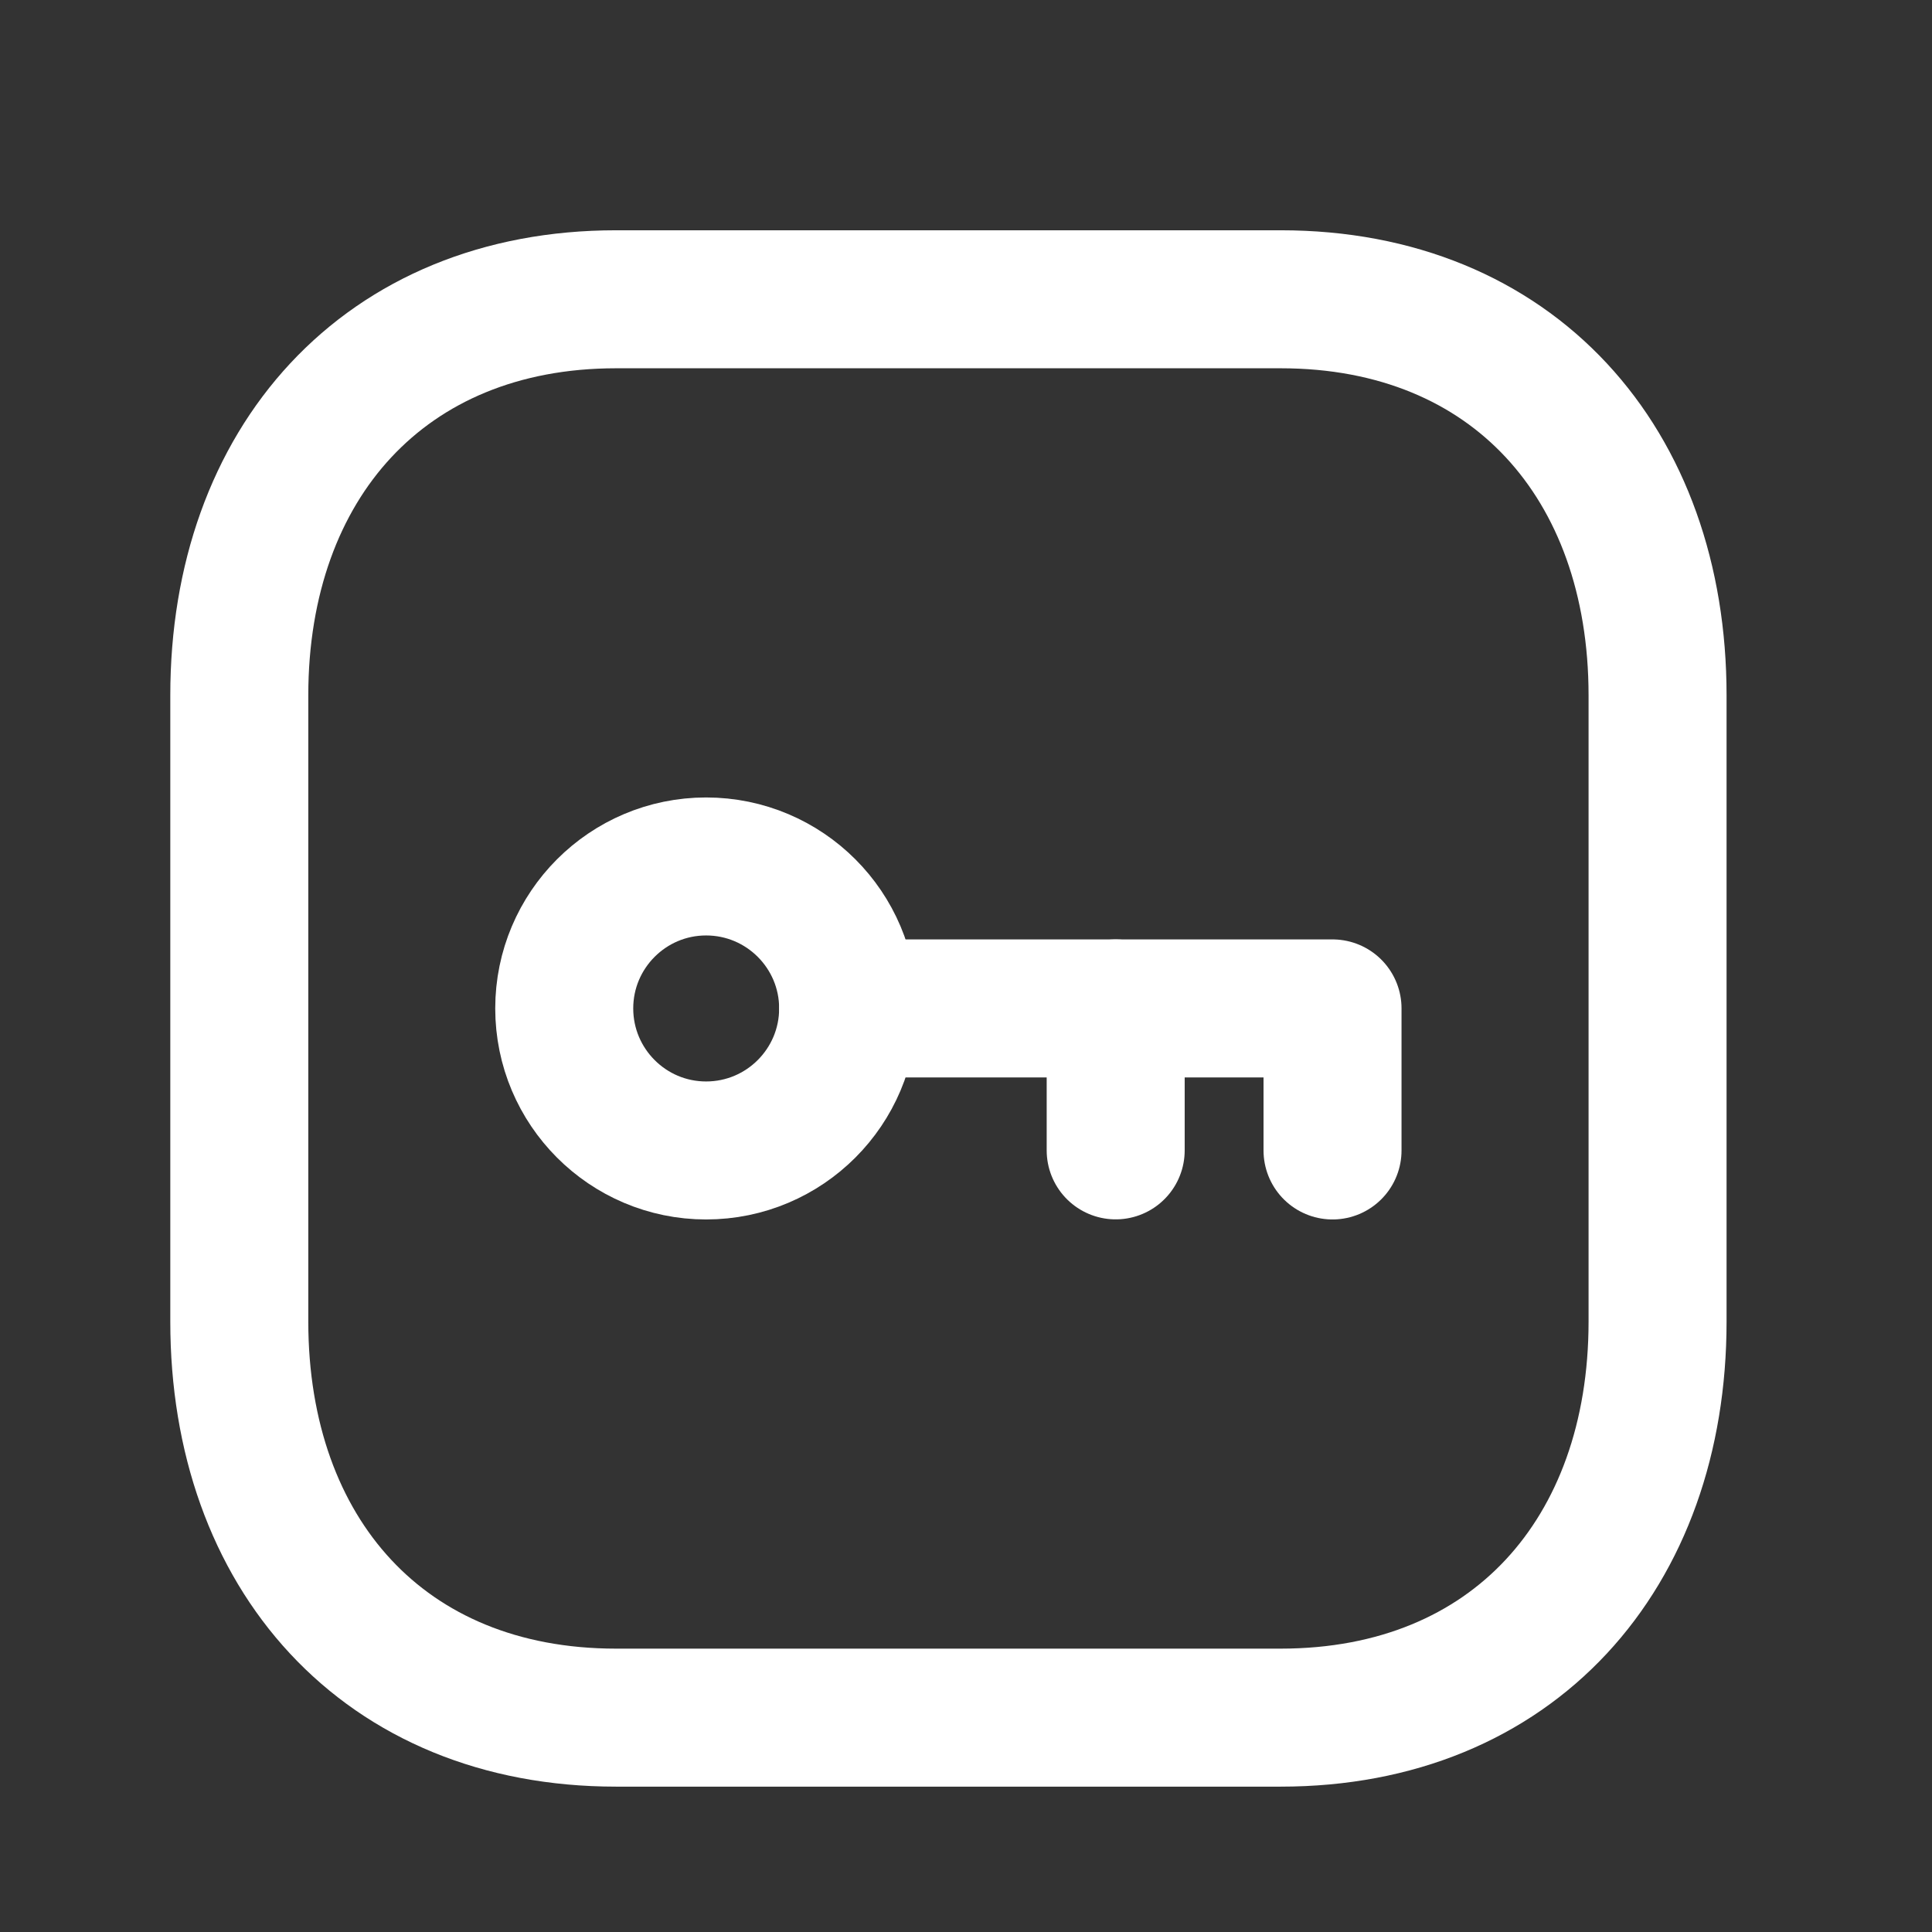 <svg width="21" height="21" viewBox="0 0 21 21" fill="none" xmlns="http://www.w3.org/2000/svg">
<rect x="0" y="0" width="21" height="21" fill="#333333" stroke="none"/>
<path fill-rule="evenodd" clip-rule="evenodd" d="M13.921 3.253H6.696C4.179 3.253 2.601 5.036 2.601 7.558V14.365C2.601 16.887 4.171 18.67 6.696 18.67H13.92C16.446 18.67 18.017 16.887 18.017 14.365V7.558C18.017 5.036 16.446 3.253 13.921 3.253Z" stroke="white" stroke-width="1.5" stroke-linecap="round" stroke-linejoin="round"/>
<path fill-rule="evenodd" clip-rule="evenodd" d="M9.219 10.961C9.219 11.813 8.528 12.505 7.675 12.505C6.824 12.505 6.133 11.813 6.133 10.961C6.133 10.11 6.824 9.418 7.675 9.418C8.528 9.418 9.219 10.11 9.219 10.961Z" stroke="white" stroke-width="1.5" stroke-linecap="round" stroke-linejoin="round"/>
<path d="M9.219 10.961H14.484V12.505" stroke="white" stroke-width="1.5" stroke-linecap="round" stroke-linejoin="round"/>
<path d="M12.127 12.504V10.961" stroke="white" stroke-width="1.5" stroke-linecap="round" stroke-linejoin="round"/>
</svg>
